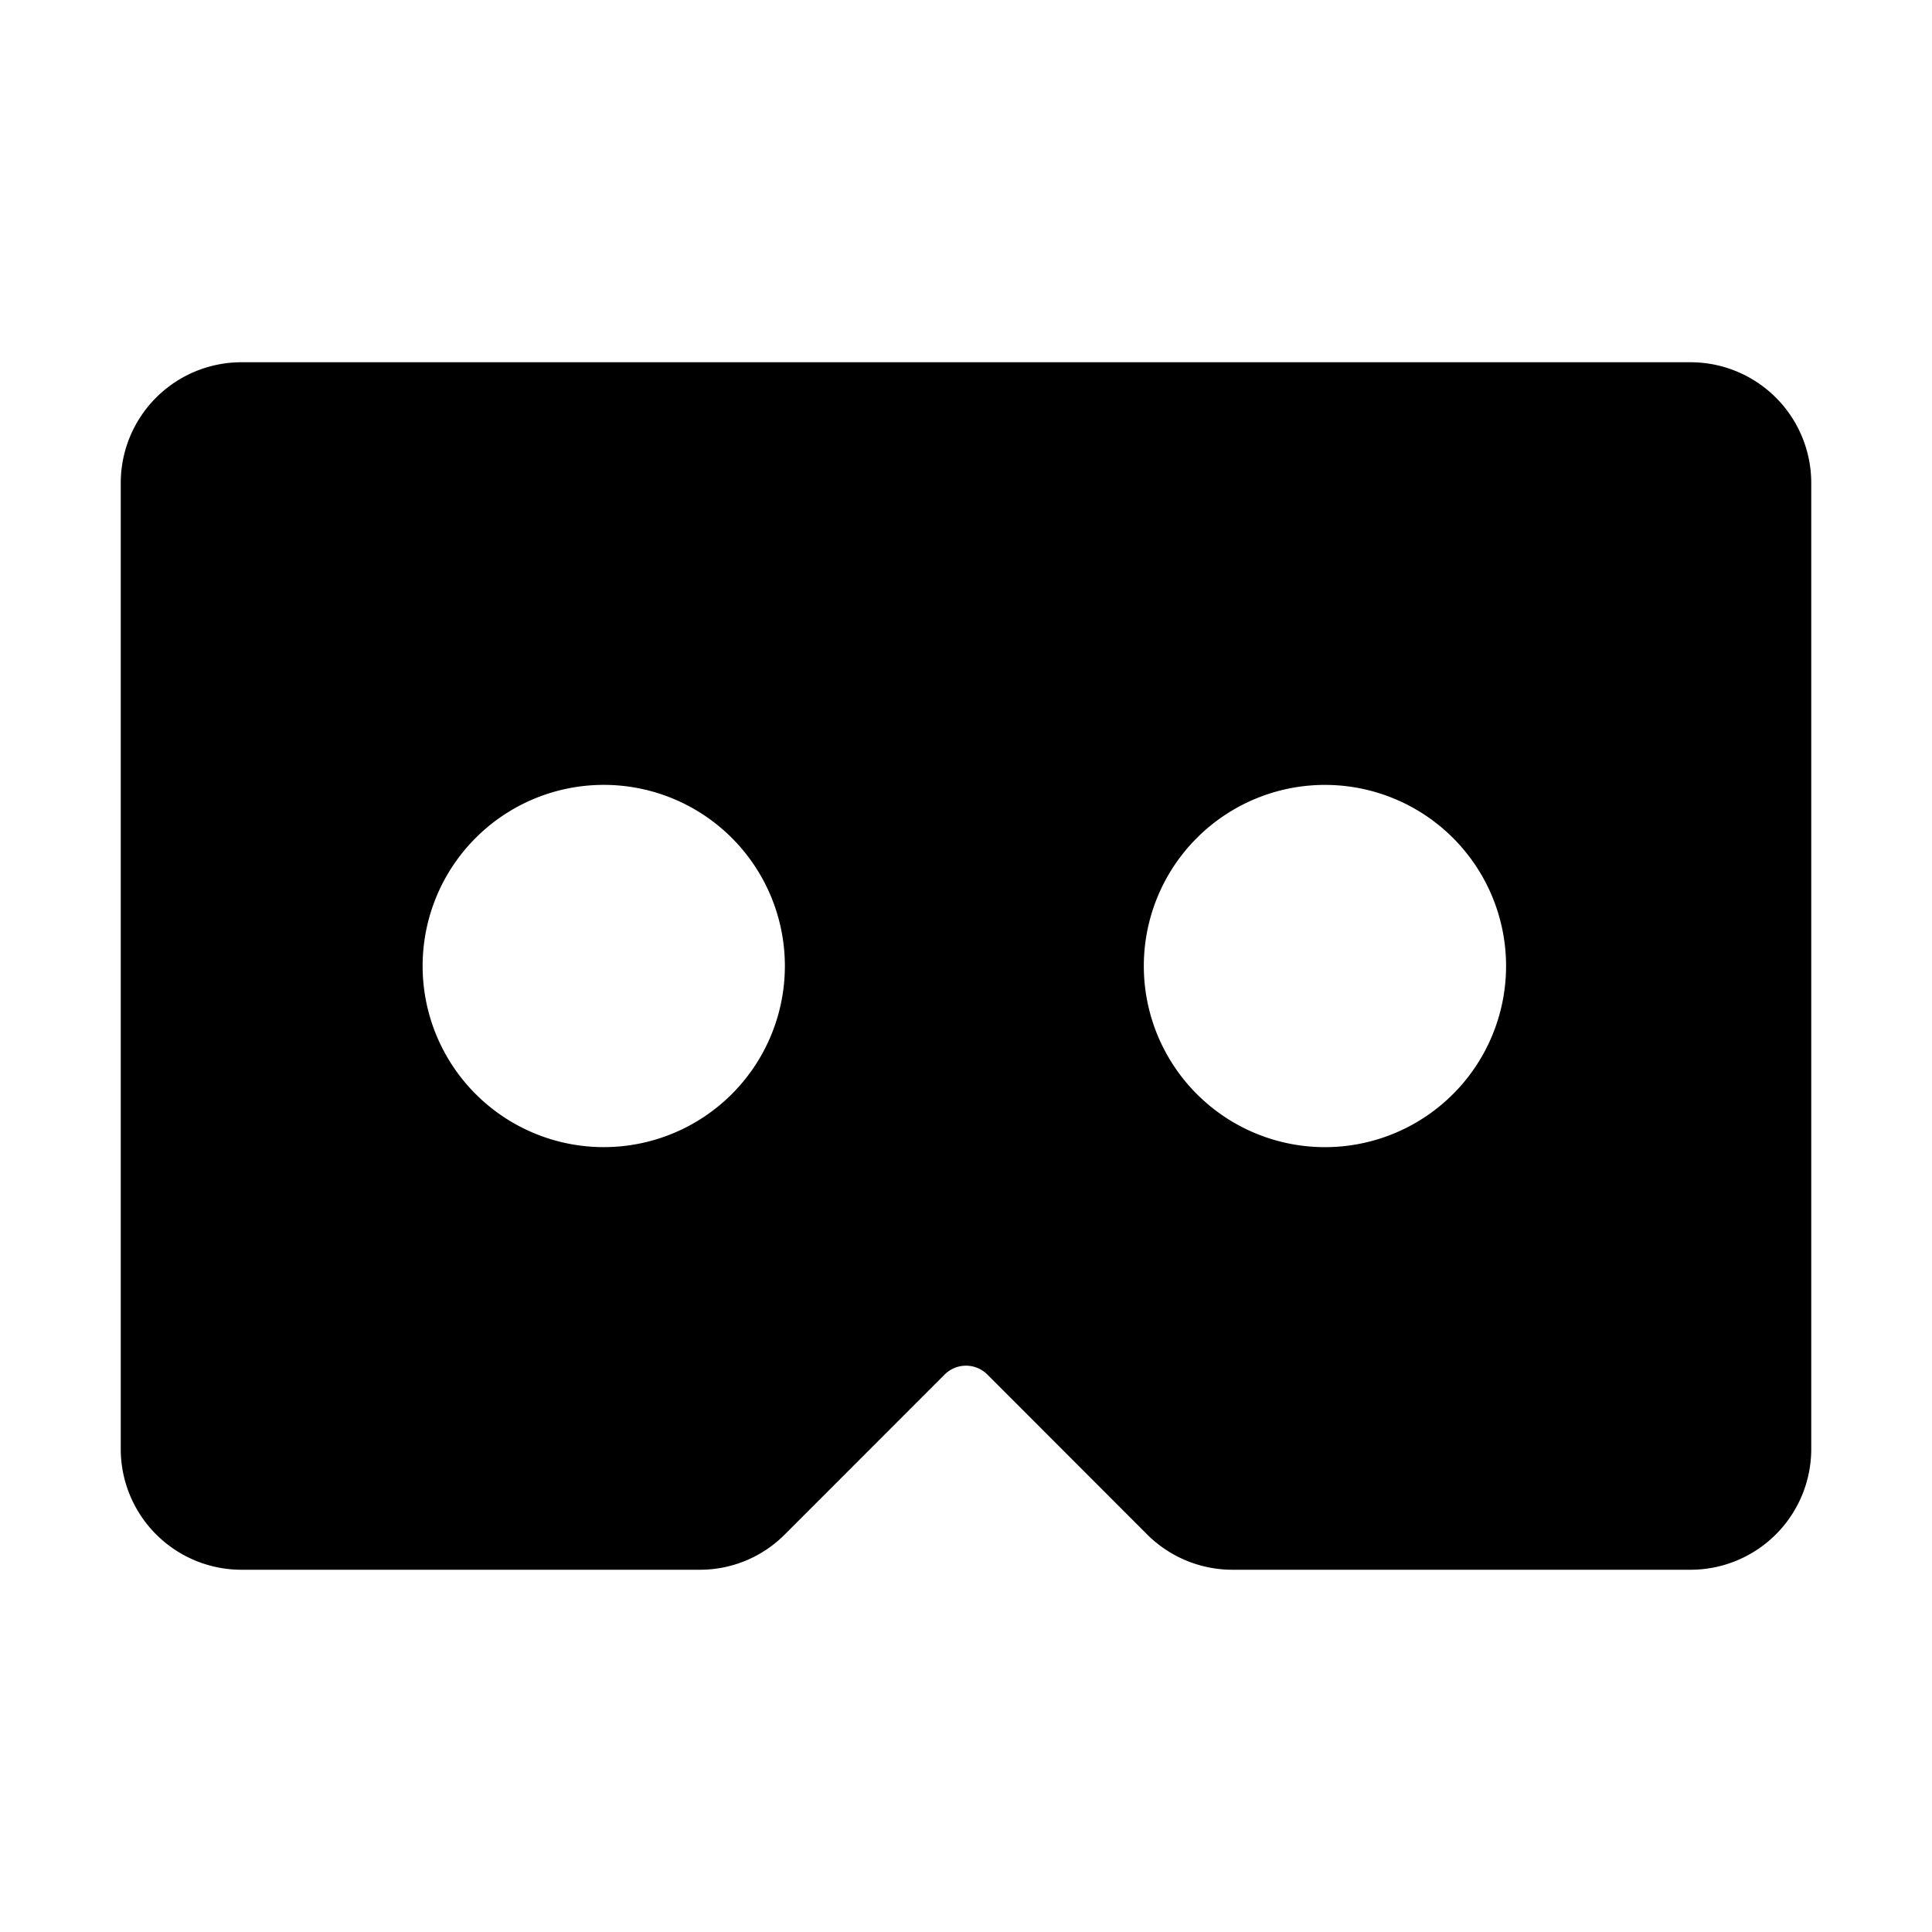 <svg xmlns="http://www.w3.org/2000/svg" fill="none" viewBox="0 0 32 32">
  <path fill="#000" d="M28 6H4a2 2 0 0 0-2 2v16a2 2 0 0 0 2 2h7.586A1.98 1.98 0 0 0 13 25.414l2.646-2.647a.5.5 0 0 1 .708 0L19 25.415a2 2 0 0 0 1.414.585H28a2 2 0 0 0 2-2V8a2 2 0 0 0-2-2M10 19a3 3 0 1 1 0-6 3 3 0 0 1 0 6m12 0a3 3 0 1 1 0-5.999A3 3 0 0 1 22 19"/>
</svg>
